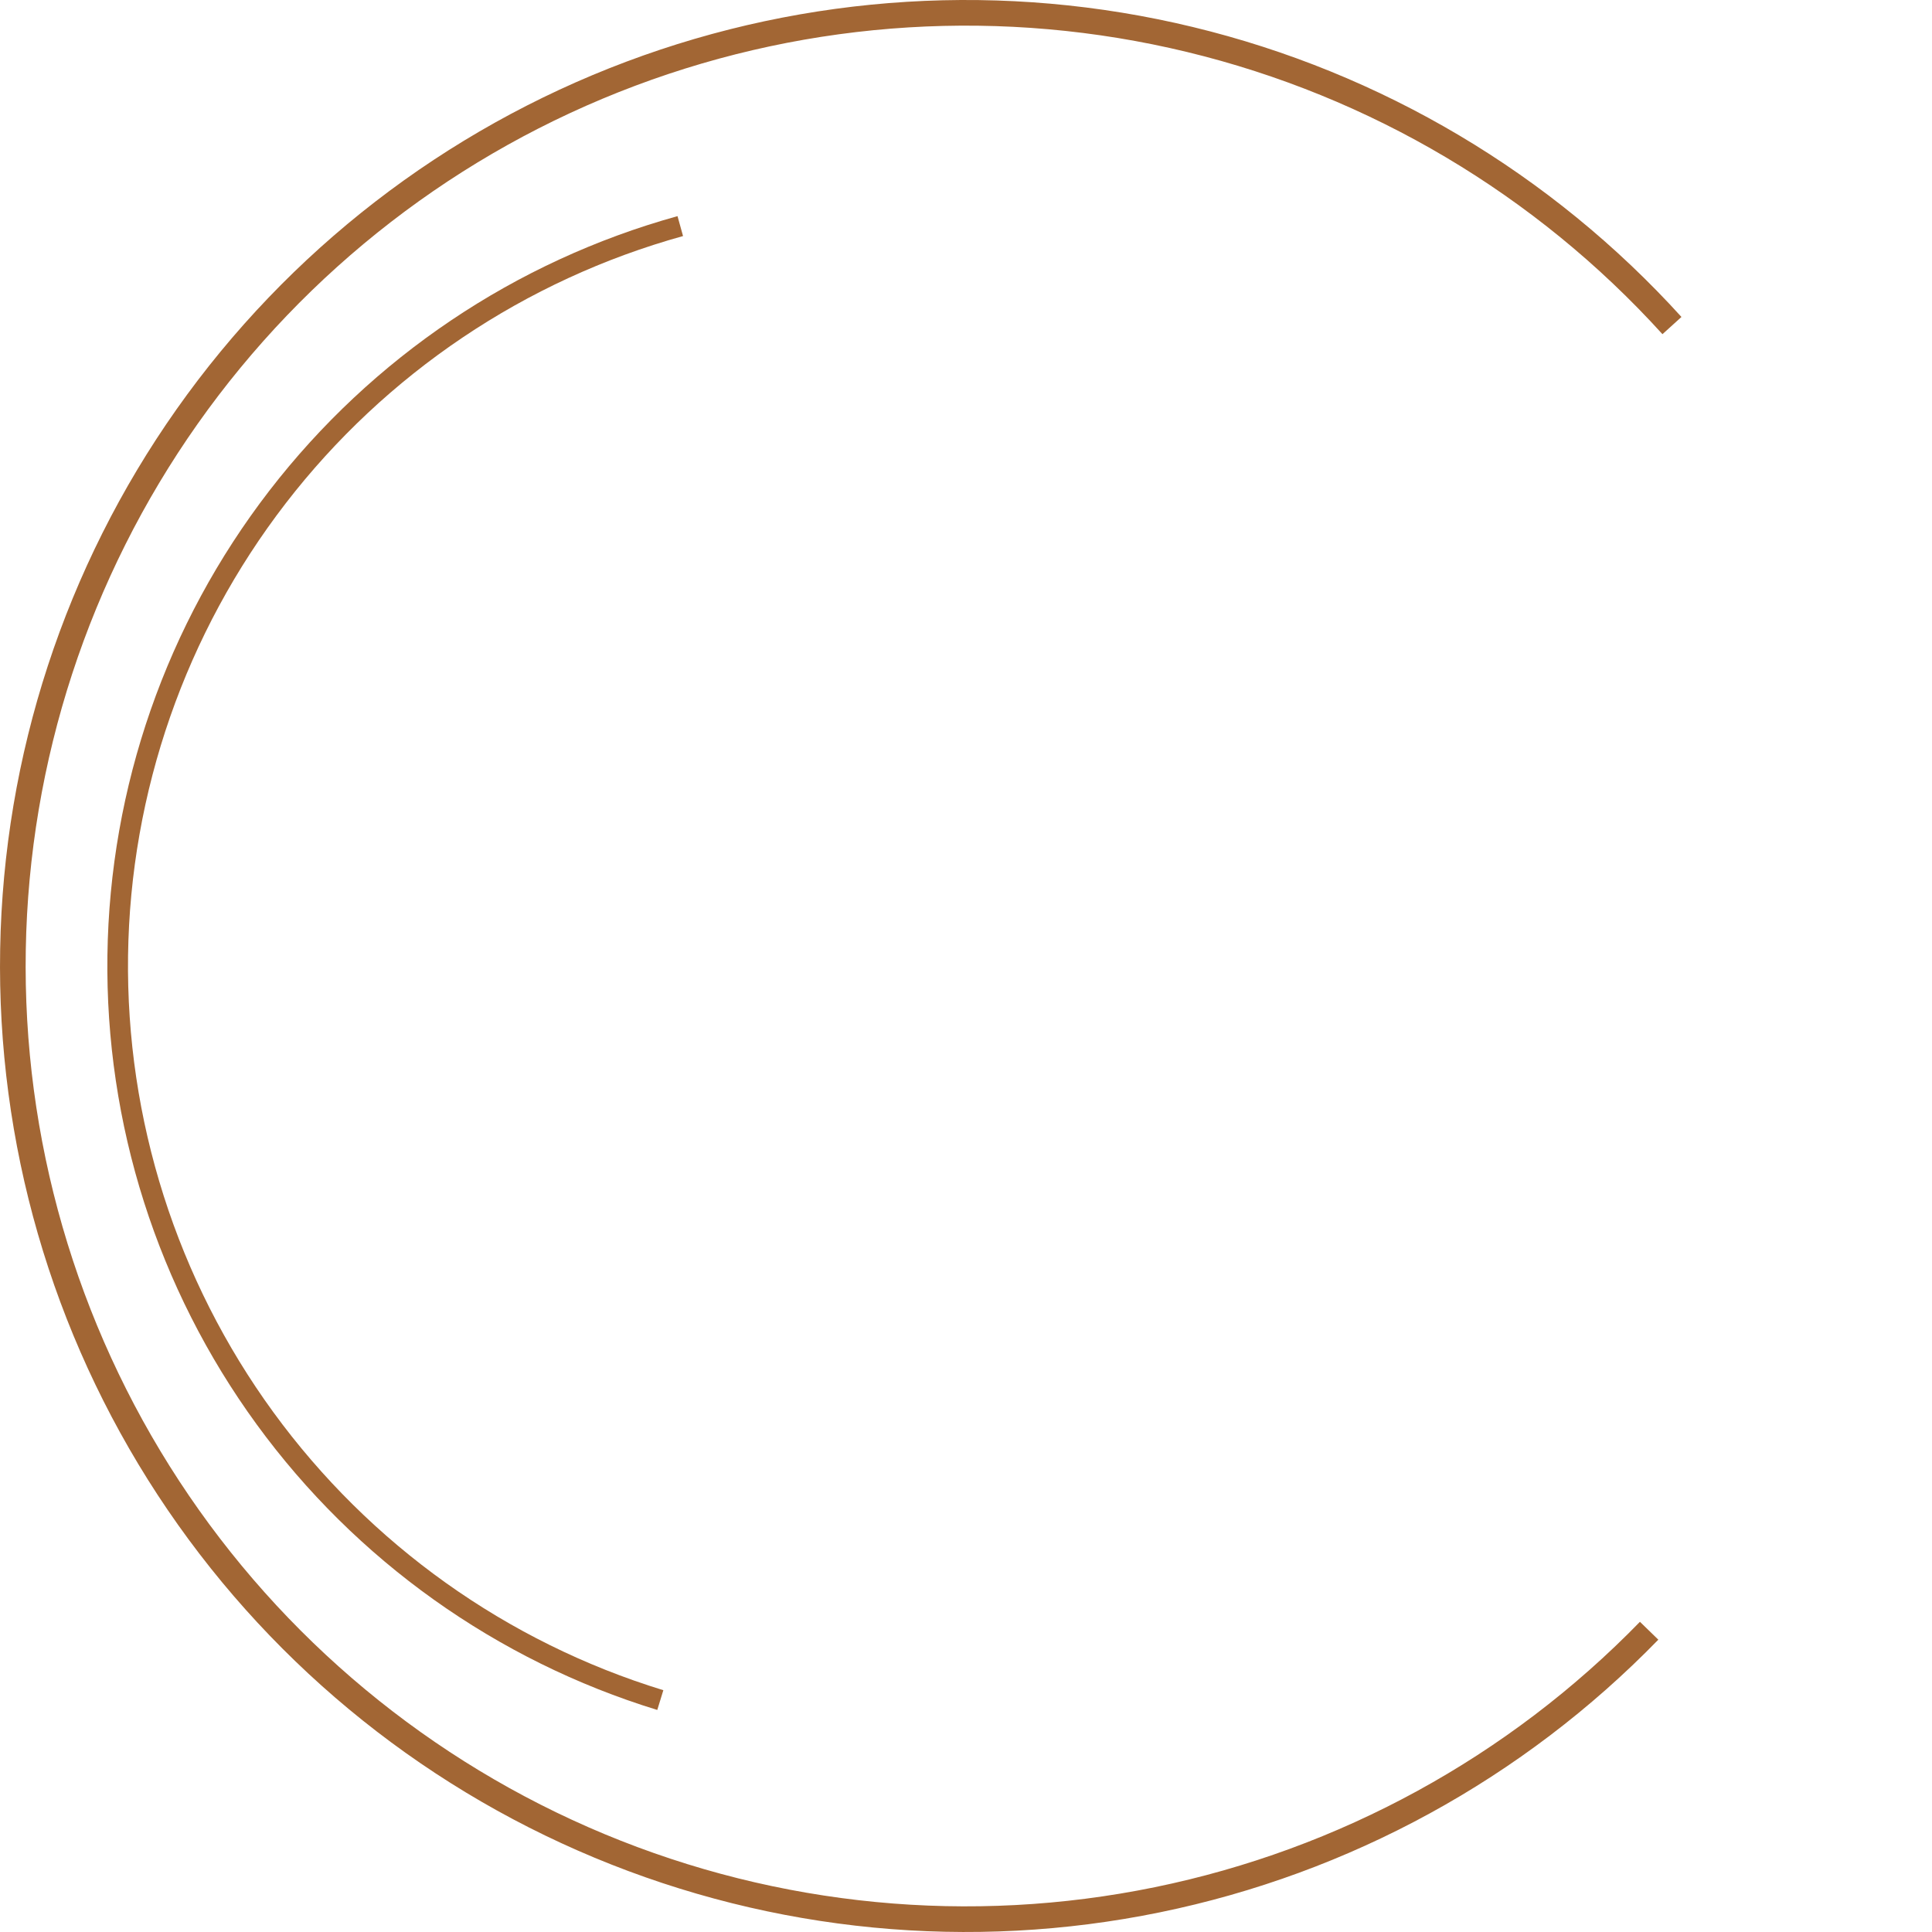 <svg width="72" height="72" viewBox="0 0 72 72" fill="none" xmlns="http://www.w3.org/2000/svg">
<path d="M62.663 11.812C57.815 6.467 51.473 2.703 44.459 1.008C37.446 -0.688 30.084 -0.236 23.33 2.303C16.576 4.843 10.741 9.353 6.582 15.249C2.423 21.146 0.132 28.156 0.006 35.37C-0.121 42.585 1.924 49.671 5.874 55.709C9.825 61.747 15.498 66.459 22.16 69.233C28.82 72.007 36.161 72.716 43.23 71.266C50.299 69.817 56.769 66.278 61.801 61.106L61.116 60.44C56.217 65.474 49.919 68.919 43.038 70.33C36.157 71.741 29.011 71.051 22.527 68.351C16.043 65.65 10.52 61.064 6.674 55.186C2.829 49.308 0.838 42.41 0.961 35.387C1.084 28.364 3.314 21.54 7.363 15.8C11.412 10.06 17.092 5.67 23.667 3.198C30.241 0.726 37.407 0.286 44.235 1.937C51.062 3.587 57.236 7.251 61.955 12.454L62.663 11.812Z" fill="#A26634"/>
<path d="M25.249 8.055C19.204 9.732 13.866 13.323 10.035 18.291C6.204 23.259 4.088 29.335 4.003 35.608C3.918 41.88 5.869 48.011 9.564 53.081C13.259 58.15 18.498 61.885 24.495 63.725L24.721 62.989C18.883 61.198 13.783 57.562 10.186 52.627C6.589 47.692 4.69 41.724 4.772 35.618C4.855 29.512 6.916 23.597 10.645 18.761C14.374 13.925 19.57 10.429 25.455 8.797L25.249 8.055Z" fill="#A26634"/>
</svg>

